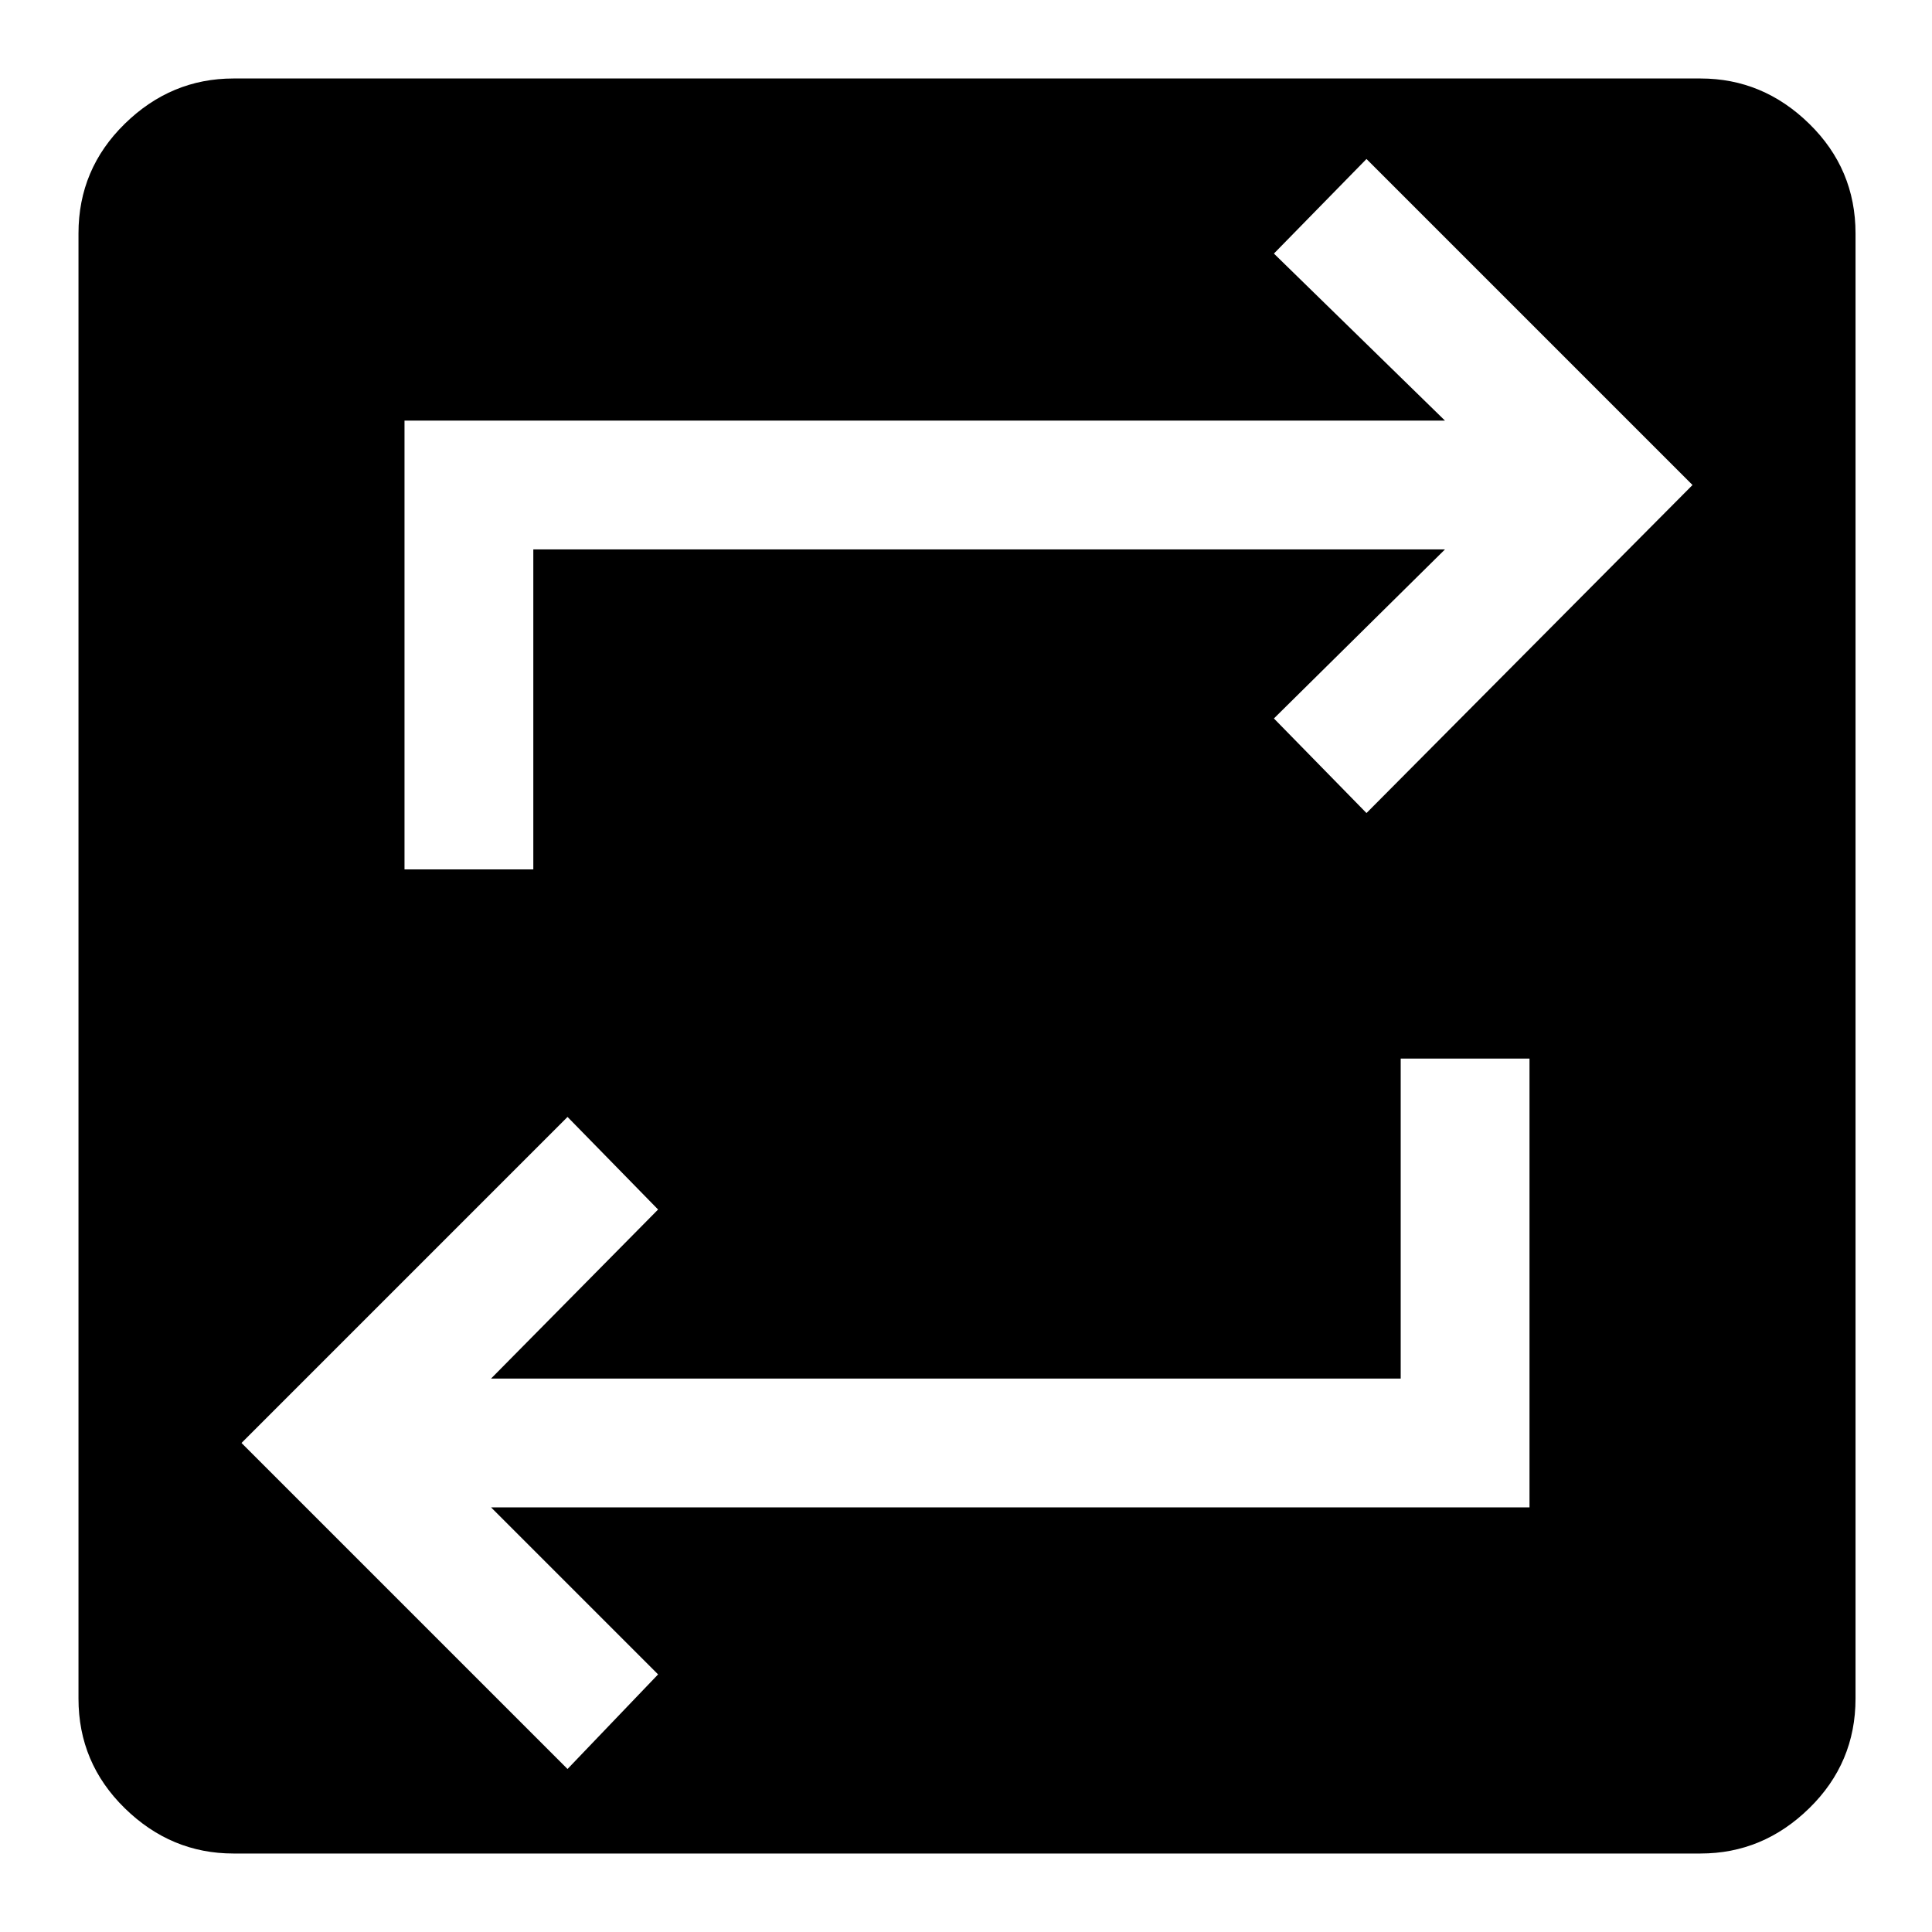 <svg xmlns="http://www.w3.org/2000/svg" height="48" width="48"><path d="M5.8 46.05q-1.55 0-2.7-1.125Q1.95 43.8 1.95 42.2V5.8q0-1.6 1.15-2.725T5.8 1.95h36.45q1.55 0 2.7 1.125Q46.1 4.2 46.1 5.8v36.4q0 1.6-1.15 2.725t-2.7 1.125Zm8.3-2.1 2.25-2.35-4.15-4.15H38V26.3h-3.2v7.95H12.2l4.15-4.2-2.25-2.3-8.1 8.1ZM10.05 21.6h3.2v-7.95H35.9l-4.25 4.2 2.3 2.35 8.1-8.15-8.1-8.1-2.3 2.35 4.25 4.15H10.05Z"/></svg>